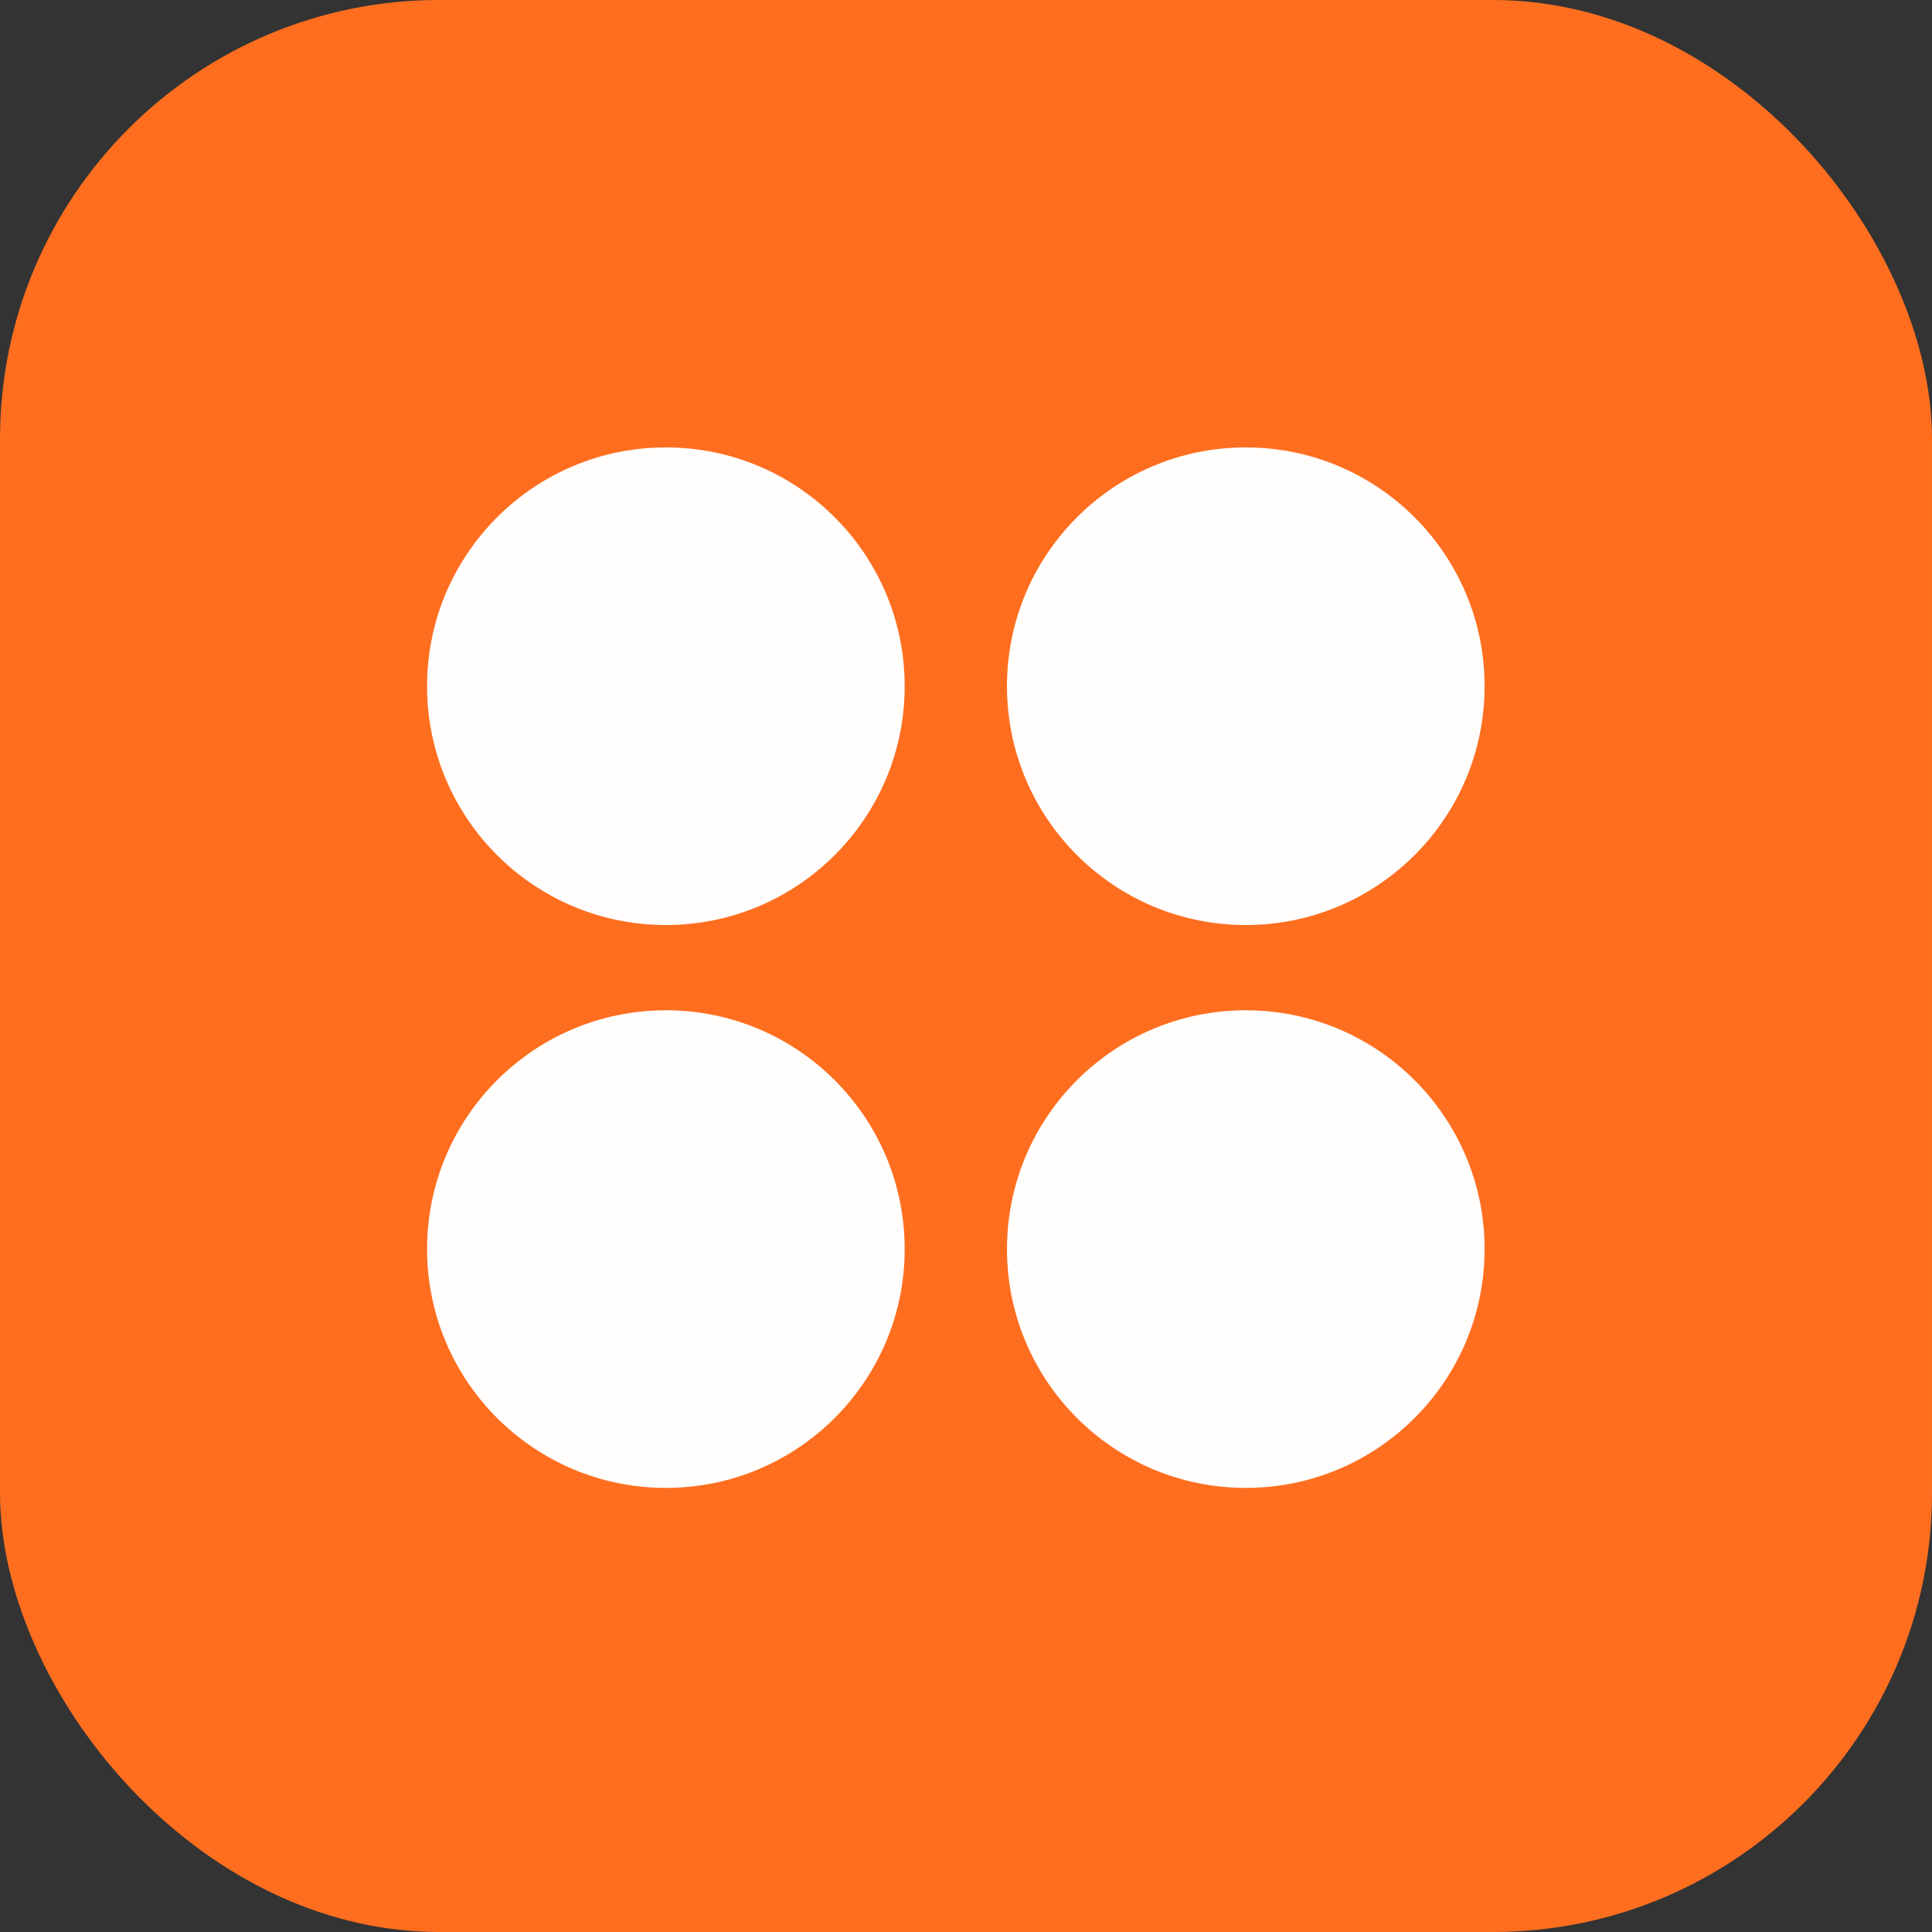 <svg width="38" height="38" viewBox="0 0 38 38" fill="none" xmlns="http://www.w3.org/2000/svg">
<rect x="0" y="0" width="38" height="38" fill="#333333" stroke="none"/>
<rect width="38" height="38" rx="8.636" fill="#FF6E1F"/>
<circle cx="24.503" cy="13.497" r="4.697" fill="white" fill-opacity="0.99"/>
<circle cx="13.097" cy="13.497" r="4.697" fill="white" fill-opacity="0.99"/>
<circle cx="24.503" cy="24.568" r="4.697" fill="white" fill-opacity="0.99"/>
<circle cx="13.097" cy="24.568" r="4.697" fill="white" fill-opacity="0.99"/>
</svg>
